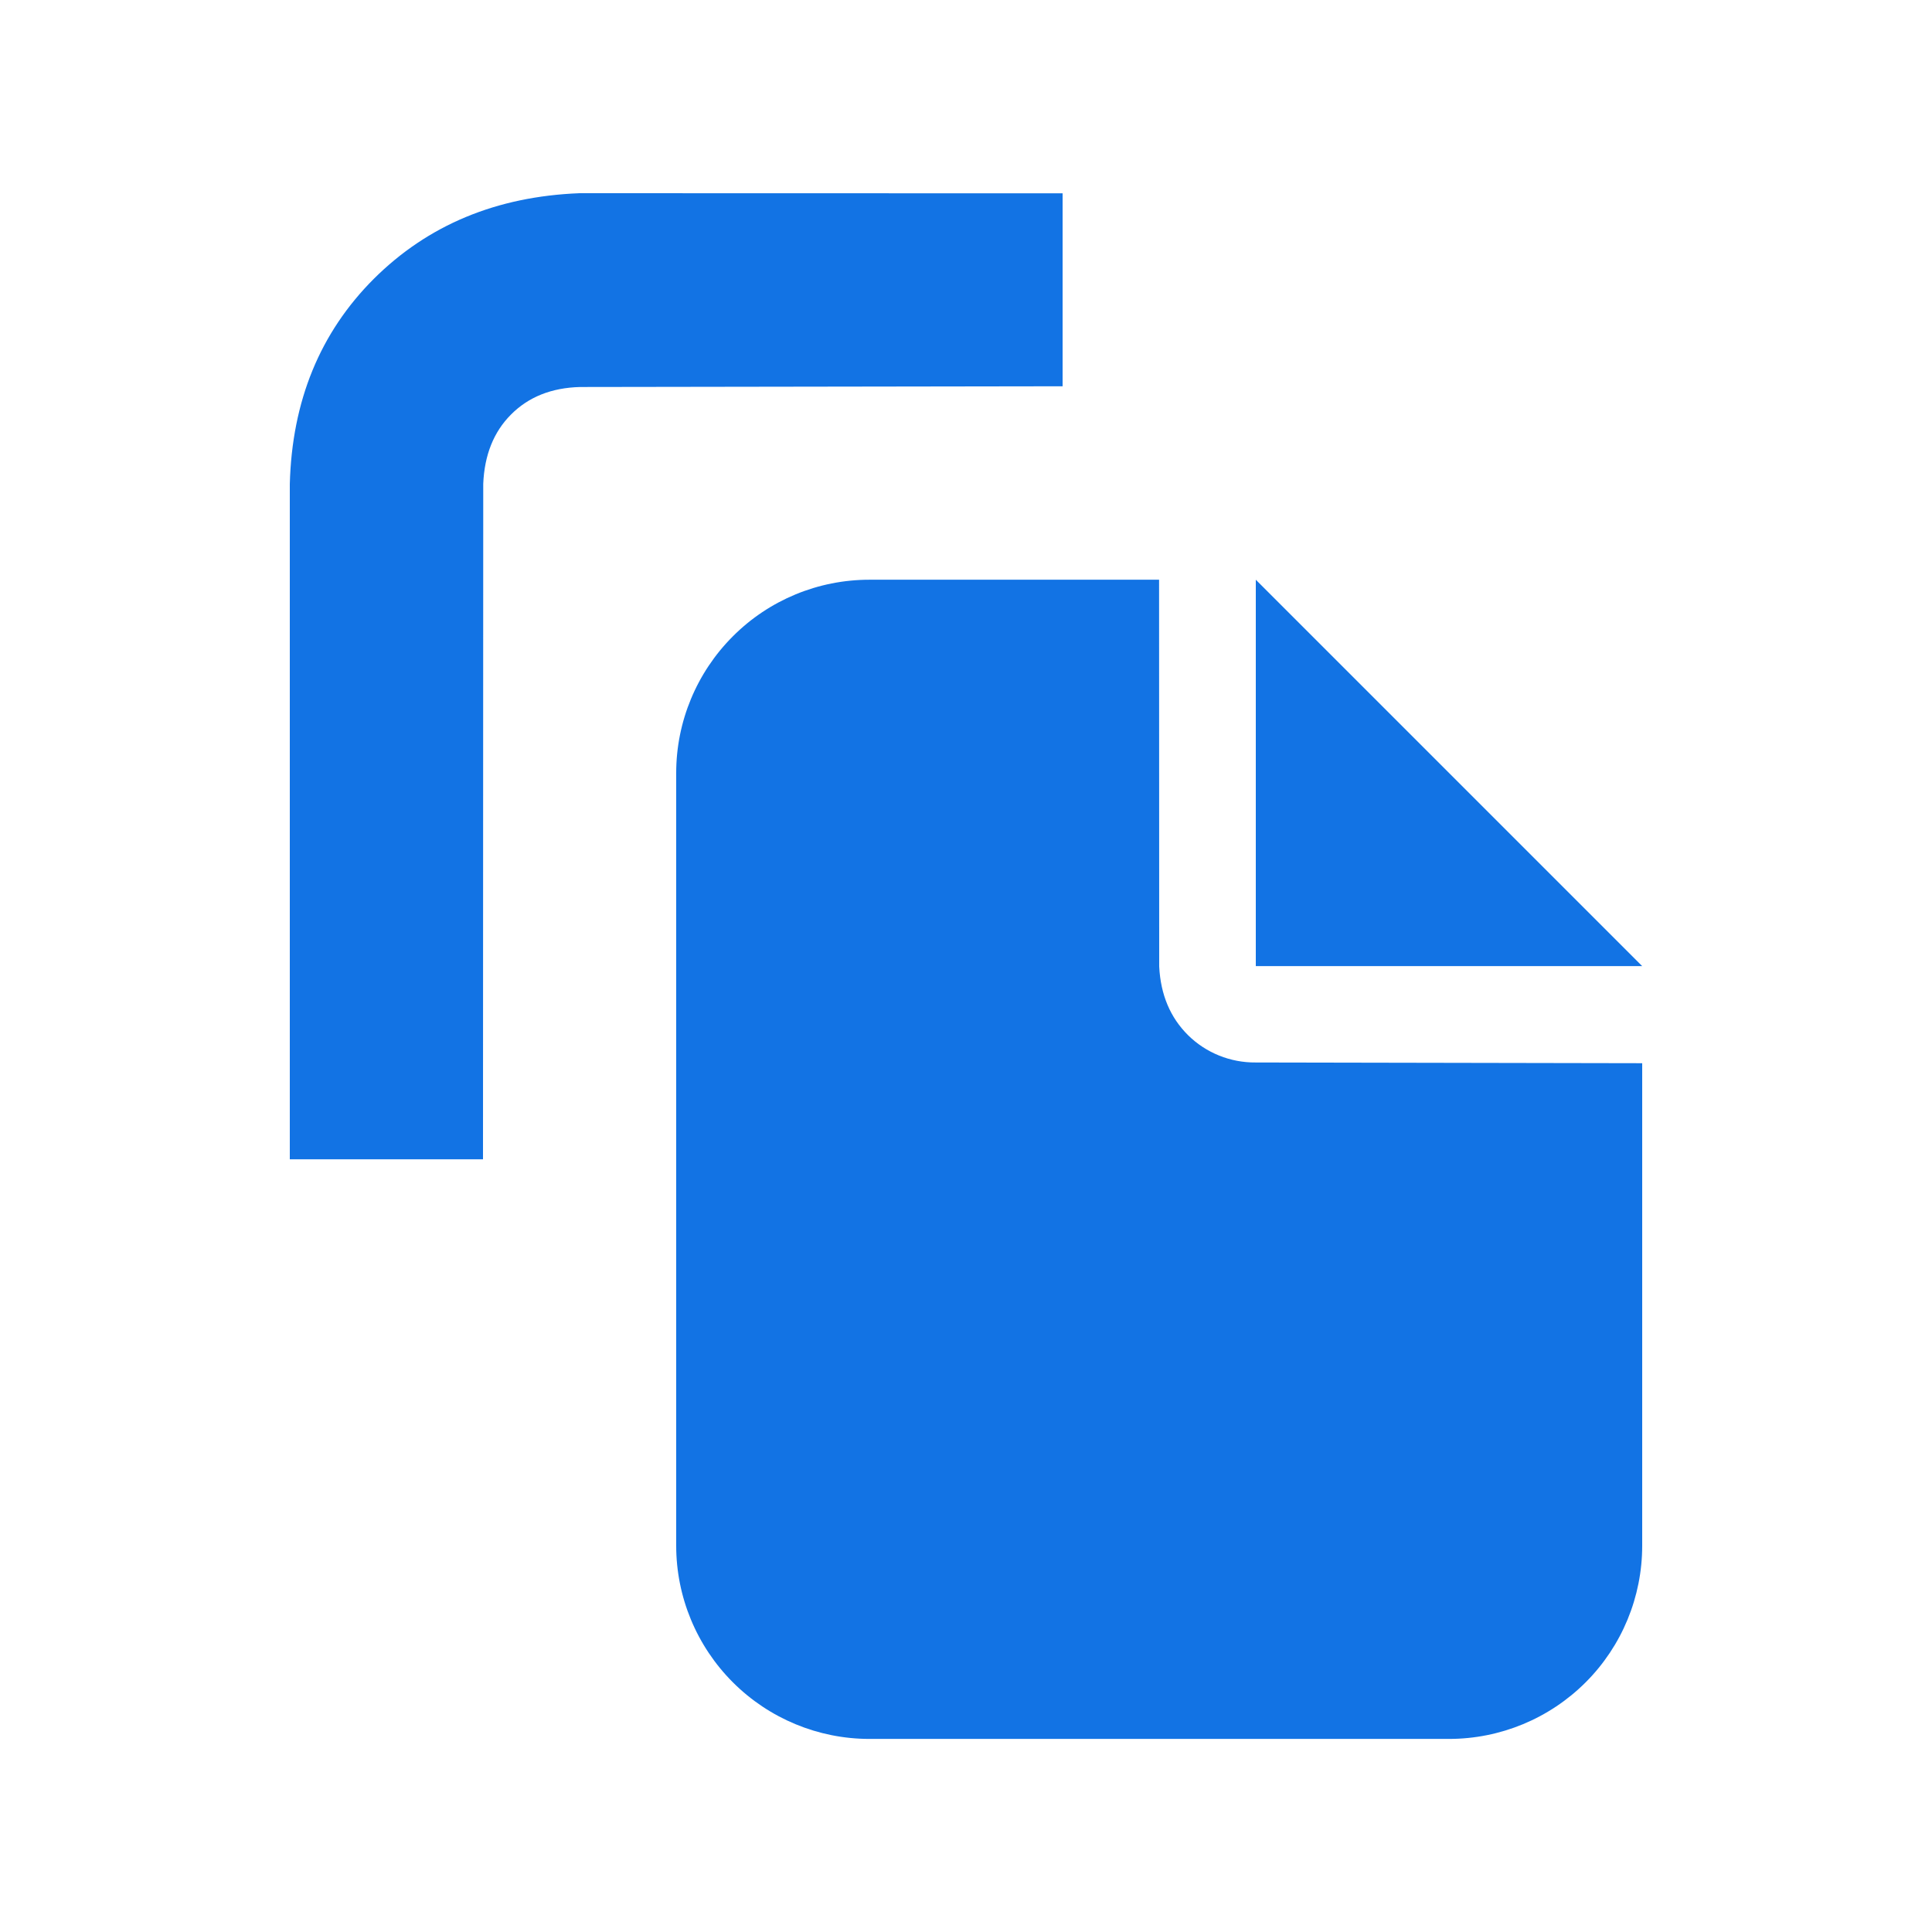 <svg width="16" height="16" viewBox="0 0 16 16" fill="none" xmlns="http://www.w3.org/2000/svg">
<path fill-rule="evenodd" clip-rule="evenodd" d="M3.096 2.309C3.543 1.864 4.11 1.627 4.8 1.6L8.8 1.601V3.199L4.804 3.205C4.568 3.211 4.377 3.287 4.232 3.433C4.088 3.577 4.012 3.769 4.002 4.006L4 9.601H2.4V4.009C2.418 3.321 2.65 2.755 3.096 2.309ZM7.2 4.801H9.599L9.6 8.005C9.612 8.239 9.692 8.427 9.839 8.573C9.988 8.72 10.19 8.801 10.4 8.799L13.6 8.805V12.801C13.6 13.225 13.432 13.632 13.132 13.932C12.832 14.232 12.425 14.401 12 14.401H7.2C6.776 14.401 6.369 14.232 6.069 13.932C5.769 13.632 5.6 13.225 5.6 12.801V6.401C5.6 5.977 5.769 5.57 6.069 5.27C6.369 4.969 6.776 4.801 7.2 4.801ZM13.6 8.001L10.4 4.801V8.001H13.6Z" fill="#1273E4"/>
</svg>
